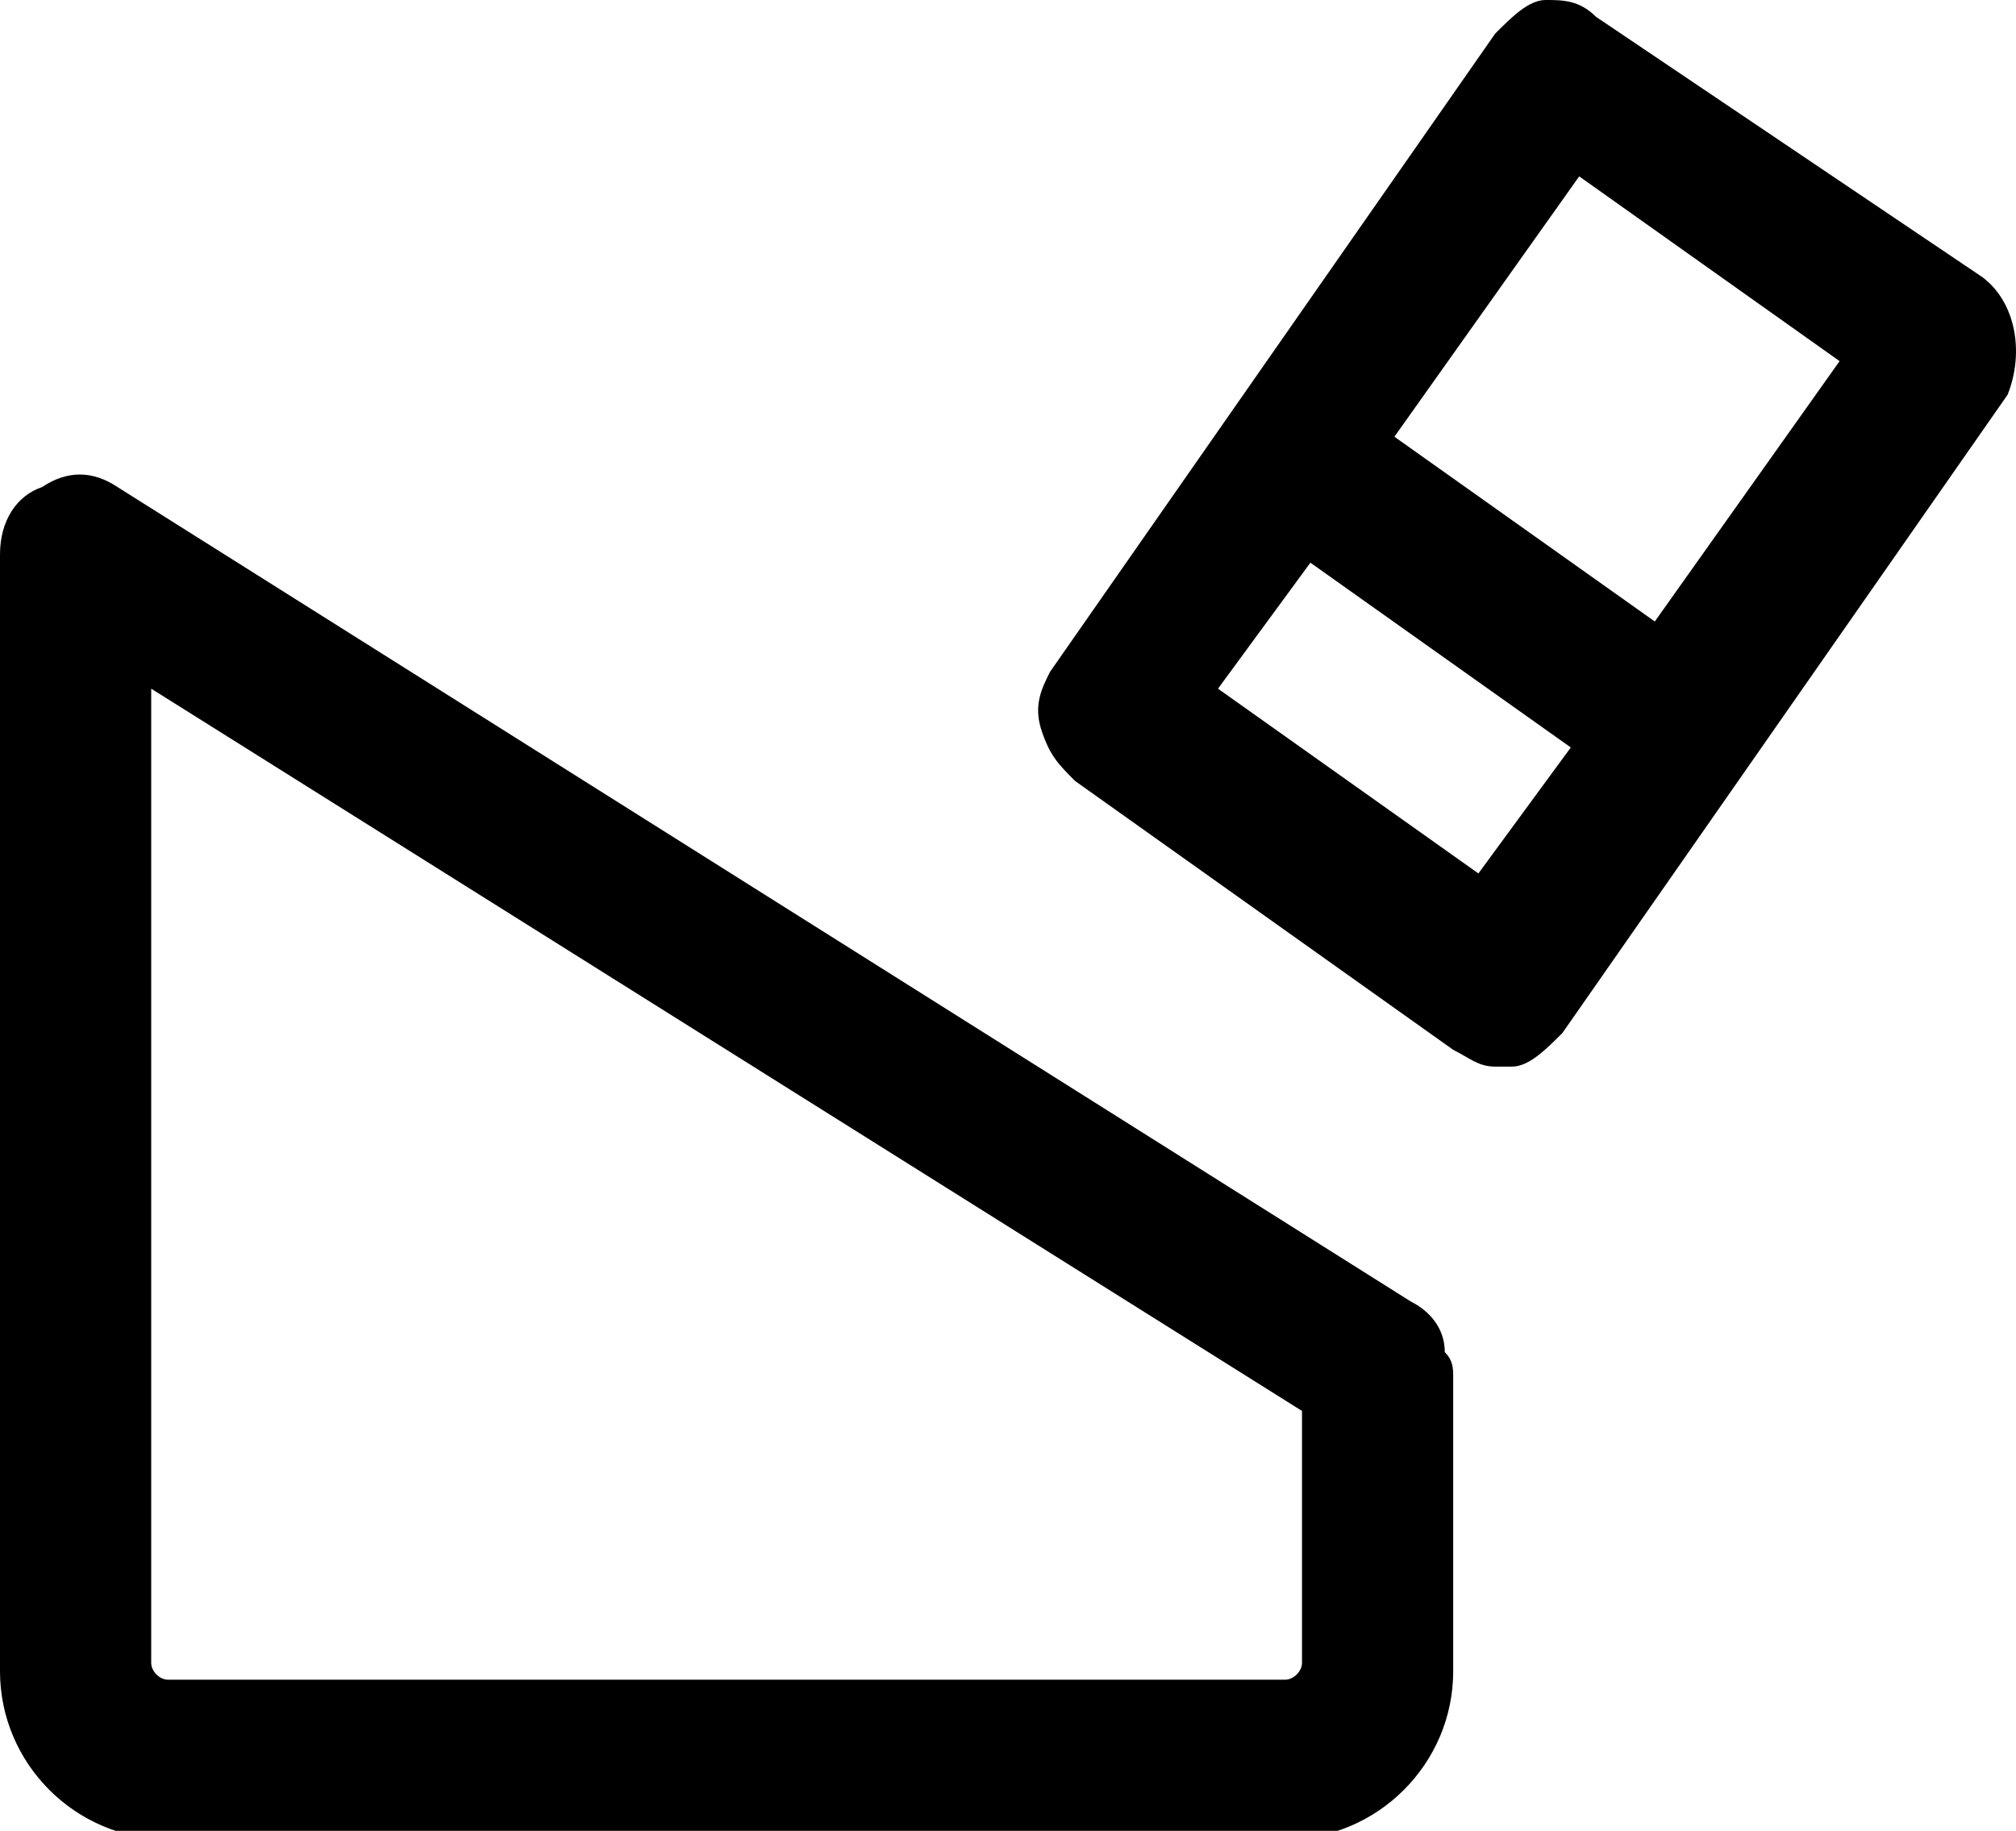 <!-- Generator: Adobe Illustrator 25.0.1, SVG Export Plug-In . SVG Version: 6.00 Build 0)  -->
<svg
	version="1.1"
	id="Réteg_2"
	xmlns="http://www.w3.org/2000/svg"
	xmlns:xlink="http://www.w3.org/1999/xlink"
	x="0px"
	y="0px"
	viewBox="0 0 24 21.8"
	style="enable-background:new 0 0 24 21.8;"
	xml:space="preserve"
>
	<g>
		<path
			d="M16.8,15.5L1.4,5.8c-0.3-0.2-0.6-0.2-0.9,0C0.2,5.9,0,6.2,0,6.6v13.3c0,1.1,0.9,2,2,2h13.3c1.1,0,2-0.9,2-2v-3.5
		c0-0.1,0-0.2-0.1-0.3C17.2,15.8,17,15.6,16.8,15.5z M15.5,19.8c0,0.1-0.1,0.2-0.2,0.2H2c-0.1,0-0.2-0.1-0.2-0.2V8.2l13.7,8.6V19.8z
		"
		/>
		<path
			d="M23.6,3.3L19,0.2C18.8,0,18.6,0,18.4,0c-0.2,0-0.4,0.2-0.6,0.4l-5.3,7.6c-0.1,0.2-0.2,0.4-0.1,0.7s0.2,0.4,0.4,0.6l4.5,3.2
		c0.2,0.1,0.3,0.2,0.5,0.2c0.1,0,0.1,0,0.2,0c0.2,0,0.4-0.2,0.6-0.4l5.3-7.6C24.1,4.2,24,3.6,23.6,3.3z M17.6,10.4l-3.1-2.2l1.1-1.5
		l3.1,2.2L17.6,10.4z M19.7,7.4l-3.1-2.2l2.2-3.1l3.1,2.2L19.7,7.4z"
		/>
	</g>
</svg>
